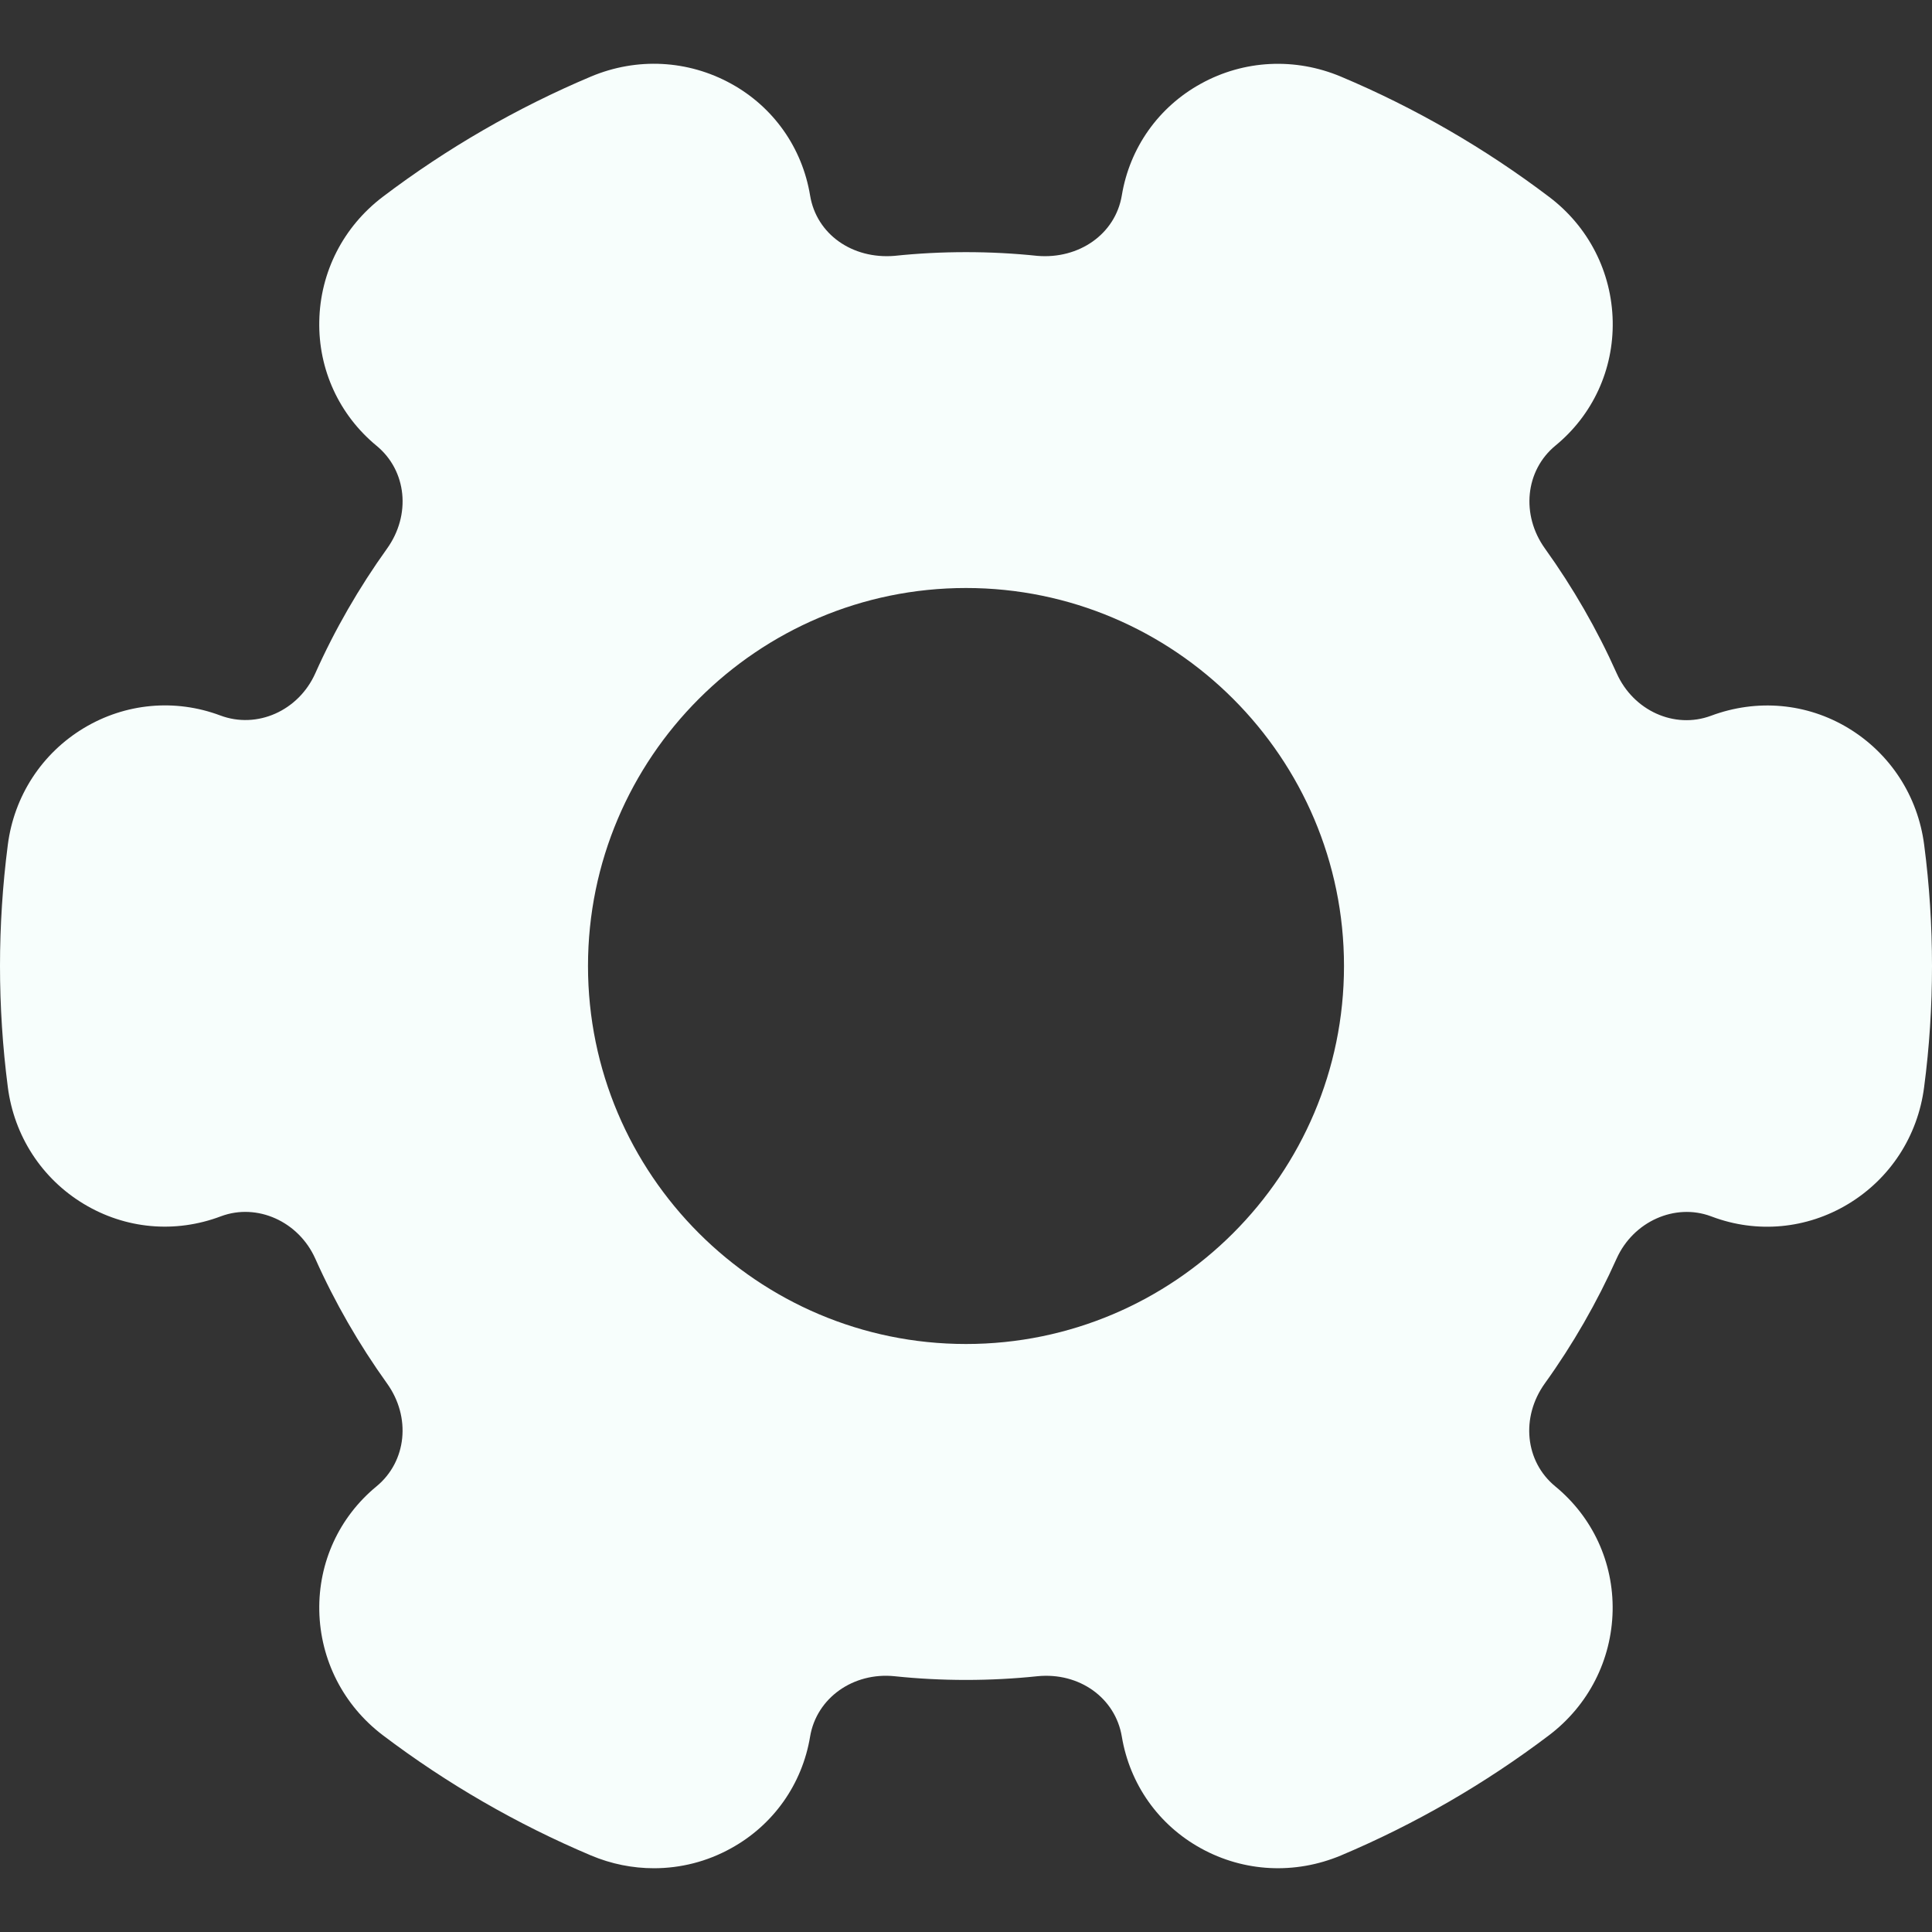 <?xml version="1.0" encoding="iso-8859-1"?>
<!-- Generator: Adobe Illustrator 19.0.0, SVG Export Plug-In . SVG Version: 6.00 Build 0)  -->
<svg version="1.1" id="Capa_1" xmlns="http://www.w3.org/2000/svg" xmlns:xlink="http://www.w3.org/1999/xlink" x="0px" y="0px"
	 viewBox="0 0 490.667 490.667" style="enable-background:new 0 0 490.667 490.667;" xml:space="preserve">
<rect x="0" y="0" width="490.667" height="490.667" fill="#333333" stroke="none"/>
<g fill="#F7FEFC">
	<g>
		<path d="M488.683,214.592c-1.6-12.437-8.64-23.253-19.307-29.696c-10.475-6.315-23.125-7.488-34.837-3.115
			c-9.301,3.456-19.712-1.323-23.936-10.752c-4.971-11.136-11.115-21.803-18.219-31.701c-6.165-8.576-5.013-19.84,2.645-26.155
			c9.493-7.787,14.784-19.307,14.549-31.595c-0.256-12.48-6.123-24-16.149-31.573c-16.299-12.352-34.091-22.635-52.885-30.549
			c-11.627-4.885-24.597-4.245-35.541,1.792c-10.752,5.909-18.091,16.256-20.096,28.373c-1.643,9.856-10.901,16.235-21.44,15.36
			c-11.925-1.259-24.363-1.259-36.309,0c-10.688,0.875-19.797-5.483-21.419-15.339c-2.005-12.139-9.323-22.485-20.075-28.395
			c-10.987-6.037-23.915-6.699-35.563-1.813c-18.816,7.936-36.608,18.219-52.885,30.549c-10.005,7.595-15.893,19.093-16.128,31.573
			c-0.256,12.288,5.056,23.829,14.549,31.659c7.68,6.315,8.811,17.536,2.645,26.133c-7.125,9.941-13.269,20.587-18.219,31.68
			c-4.245,9.472-14.763,14.208-24.149,10.667c-11.477-4.288-24.085-3.115-34.603,3.2c-10.667,6.421-17.728,17.237-19.328,29.675
			C0.661,224.789,0,235.136,0,245.333s0.661,20.544,1.984,30.741c1.6,12.437,8.64,23.275,19.307,29.696
			c10.517,6.336,23.147,7.552,34.859,3.115c9.131-3.392,19.669,1.28,23.915,10.752c4.949,11.093,11.093,21.76,18.219,31.701
			c6.165,8.576,5.013,19.819-2.667,26.155c-9.472,7.787-14.763,19.307-14.528,31.595c0.256,12.48,6.123,24,16.128,31.595
			c16.256,12.309,34.048,22.592,52.885,30.549c5.163,2.176,10.581,3.243,15.979,3.243c6.763,0,13.483-1.685,19.563-5.056
			c10.752-5.909,18.091-16.277,20.096-28.373c1.643-9.856,11.008-16.405,21.44-15.339c11.925,1.259,24.363,1.259,36.309,0
			c10.603-1.045,19.776,5.483,21.419,15.339c2.027,12.117,9.344,22.464,20.096,28.373c10.987,6.059,23.915,6.677,35.541,1.813
			c18.816-7.936,36.608-18.219,52.885-30.549c10.005-7.595,15.872-19.115,16.128-31.595c0.235-12.288-5.077-23.808-14.592-31.616
			c-7.659-6.315-8.789-17.536-2.624-26.133c7.125-9.899,13.248-20.587,18.219-31.68c4.267-9.493,14.848-14.144,23.936-10.773
			l0.235,0.085c11.52,4.352,24.149,3.136,34.624-3.179c10.688-6.443,17.707-17.259,19.307-29.675
			c1.344-10.155,2.005-20.501,2.005-30.784S490.005,224.704,488.683,214.592z M245.333,341.333c-52.928,0-96-43.072-96-96
			s43.072-96,96-96c52.928,0,96,43.072,96,96S298.261,341.333,245.333,341.333z"/>
	</g>
</g>
<g>
</g>
<g>
</g>
<g>
</g>
<g>
</g>
<g>
</g>
<g>
</g>
<g>
</g>
<g>
</g>
<g>
</g>
<g>
</g>
<g>
</g>
<g>
</g>
<g>
</g>
<g>
</g>
<g>
</g>
</svg>
